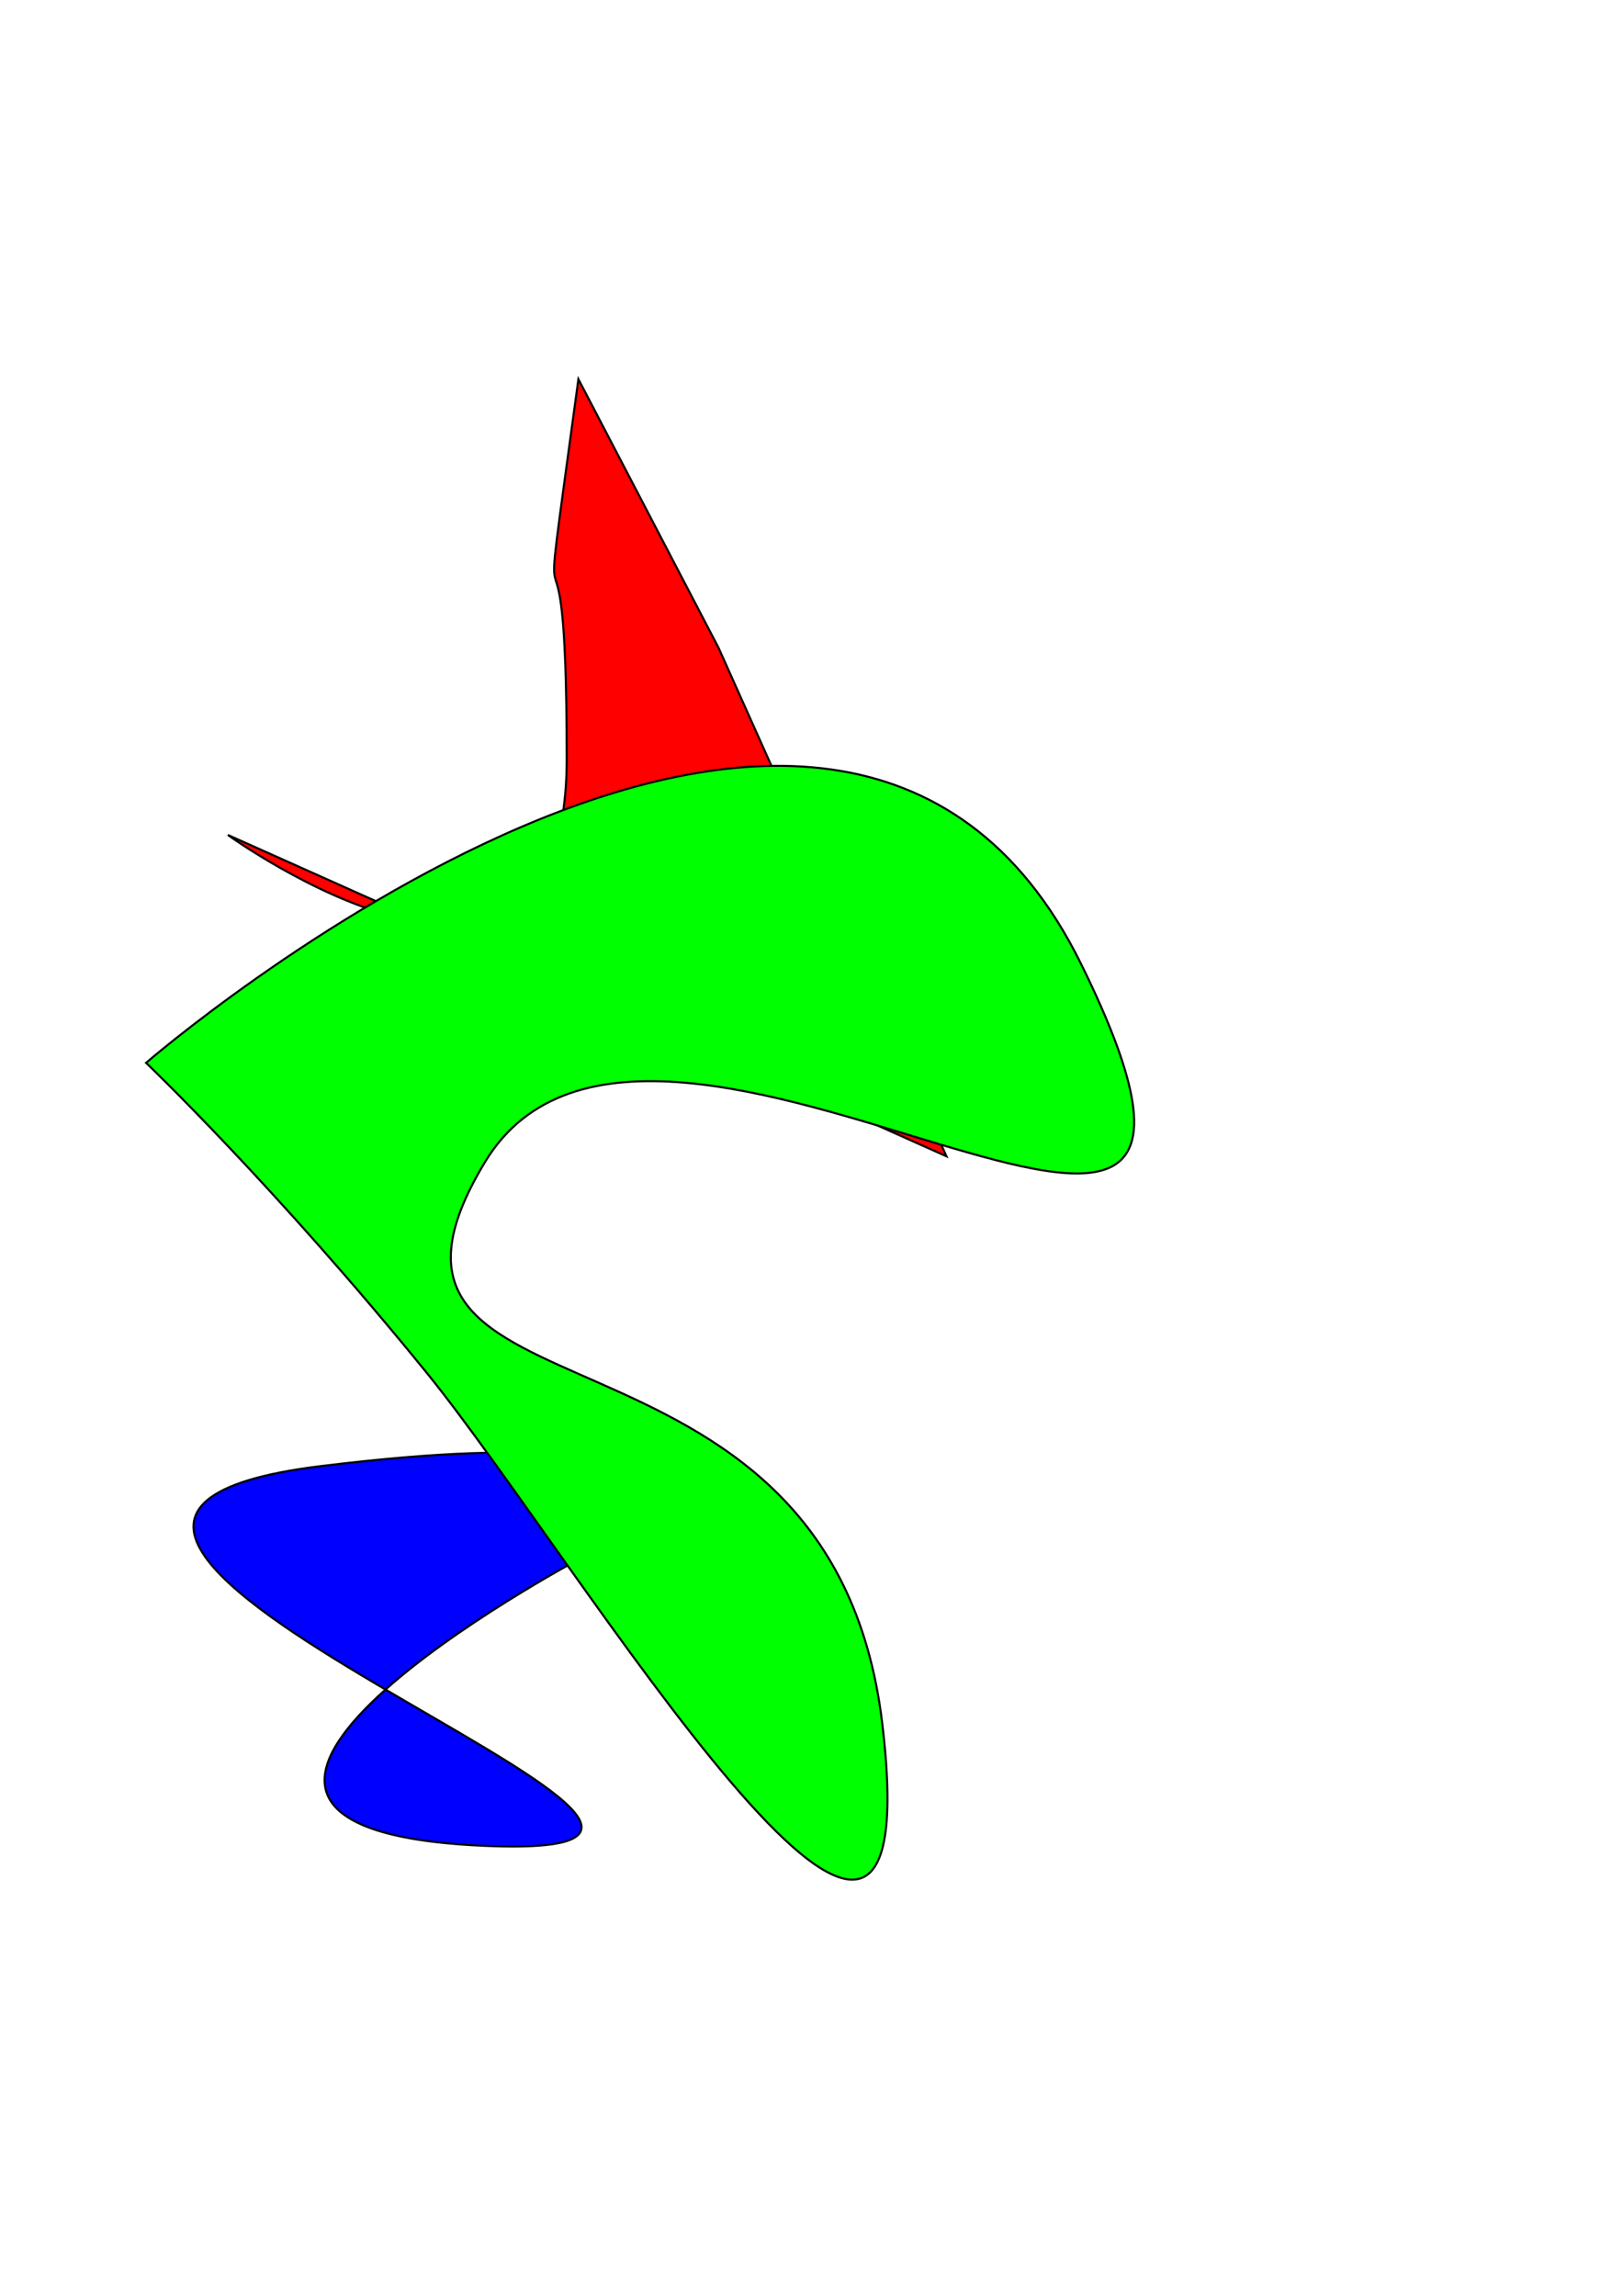 <?xml version="1.0" encoding="UTF-8" standalone="no"?>
<!-- Created with Inkscape (http://www.inkscape.org/) -->

<svg
   xmlns:dc="http://purl.org/dc/elements/1.1/"
   xmlns:cc="http://creativecommons.org/ns#"
   xmlns:rdf="http://www.w3.org/1999/02/22-rdf-syntax-ns#"
   xmlns:svg="http://www.w3.org/2000/svg"
   xmlns="http://www.w3.org/2000/svg"
   xmlns:sodipodi="http://sodipodi.sourceforge.net/DTD/sodipodi-0.dtd"
   xmlns:inkscape="http://www.inkscape.org/namespaces/inkscape"
   width="210mm"
   height="297mm"
   viewBox="0 0 210 297"
   version="1.1"
   id="svg8"
   inkscape:version="0.92.2 5c3e80d, 2017-08-06"
   sodipodi:docname="intersection.svg">
  <defs
     id="defs2" />
  <sodipodi:namedview
     id="base"
     pagecolor="#ffffff"
     bordercolor="#666666"
     borderopacity="1.0"
     inkscape:pageopacity="0.0"
     inkscape:pageshadow="2"
     inkscape:zoom="0.35"
     inkscape:cx="-114.28571"
     inkscape:cy="560"
     inkscape:document-units="mm"
     inkscape:current-layer="layer1"
     showgrid="false"
     inkscape:window-width="1440"
     inkscape:window-height="767"
     inkscape:window-x="0"
     inkscape:window-y="1"
     inkscape:window-maximized="1" />
  <g
     inkscape:label="Layer 1"
     inkscape:groupmode="layer"
     id="layer1">
    <path
       style="fill:#ff0000;stroke:#000000;stroke-width:0.265px;stroke-linecap:butt;stroke-linejoin:miter;stroke-opacity:1"
       d="m 74.839,49.048 c -6.048,44.601 -1.512,7.56 -1.512,49.137 0,41.577 -43.845,9.827 -43.845,9.827 L 122.464,149.589 92.982,83.821 Z"
       id="path815"
       inkscape:connector-curvature="0" />
    <path
       style="fill:#0000ff;stroke:#000000;stroke-width:0.265px;stroke-linecap:butt;stroke-linejoin:miter;stroke-opacity:1"
       d="m 74.839,201.75 c 0,0 -65.012,34.774 -12.095,37.042 52.917,2.268 -83.155,-41.577 -21.167,-49.137 C 103.565,182.095 74.839,201.75 74.839,201.75 Z"
       id="path817"
       inkscape:connector-curvature="0" />
    <path
       style="fill:#00ff00;stroke:#000000;stroke-width:0.265px;stroke-linecap:butt;stroke-linejoin:miter;stroke-opacity:1"
       d="m 18.899,137.494 c 0,0 16.631,15.875 36.286,40.065 19.655,24.19 65.768,102.054 58.964,45.357 -6.804,-56.696 -73.327,-36.286 -51.405,-72.571 21.923,-36.286 108.857,38.554 77.107,-25.702 -31.75,-64.256 -120.952,12.851 -120.952,12.851 z"
       id="path819"
       inkscape:connector-curvature="0" />
  </g>
</svg>

